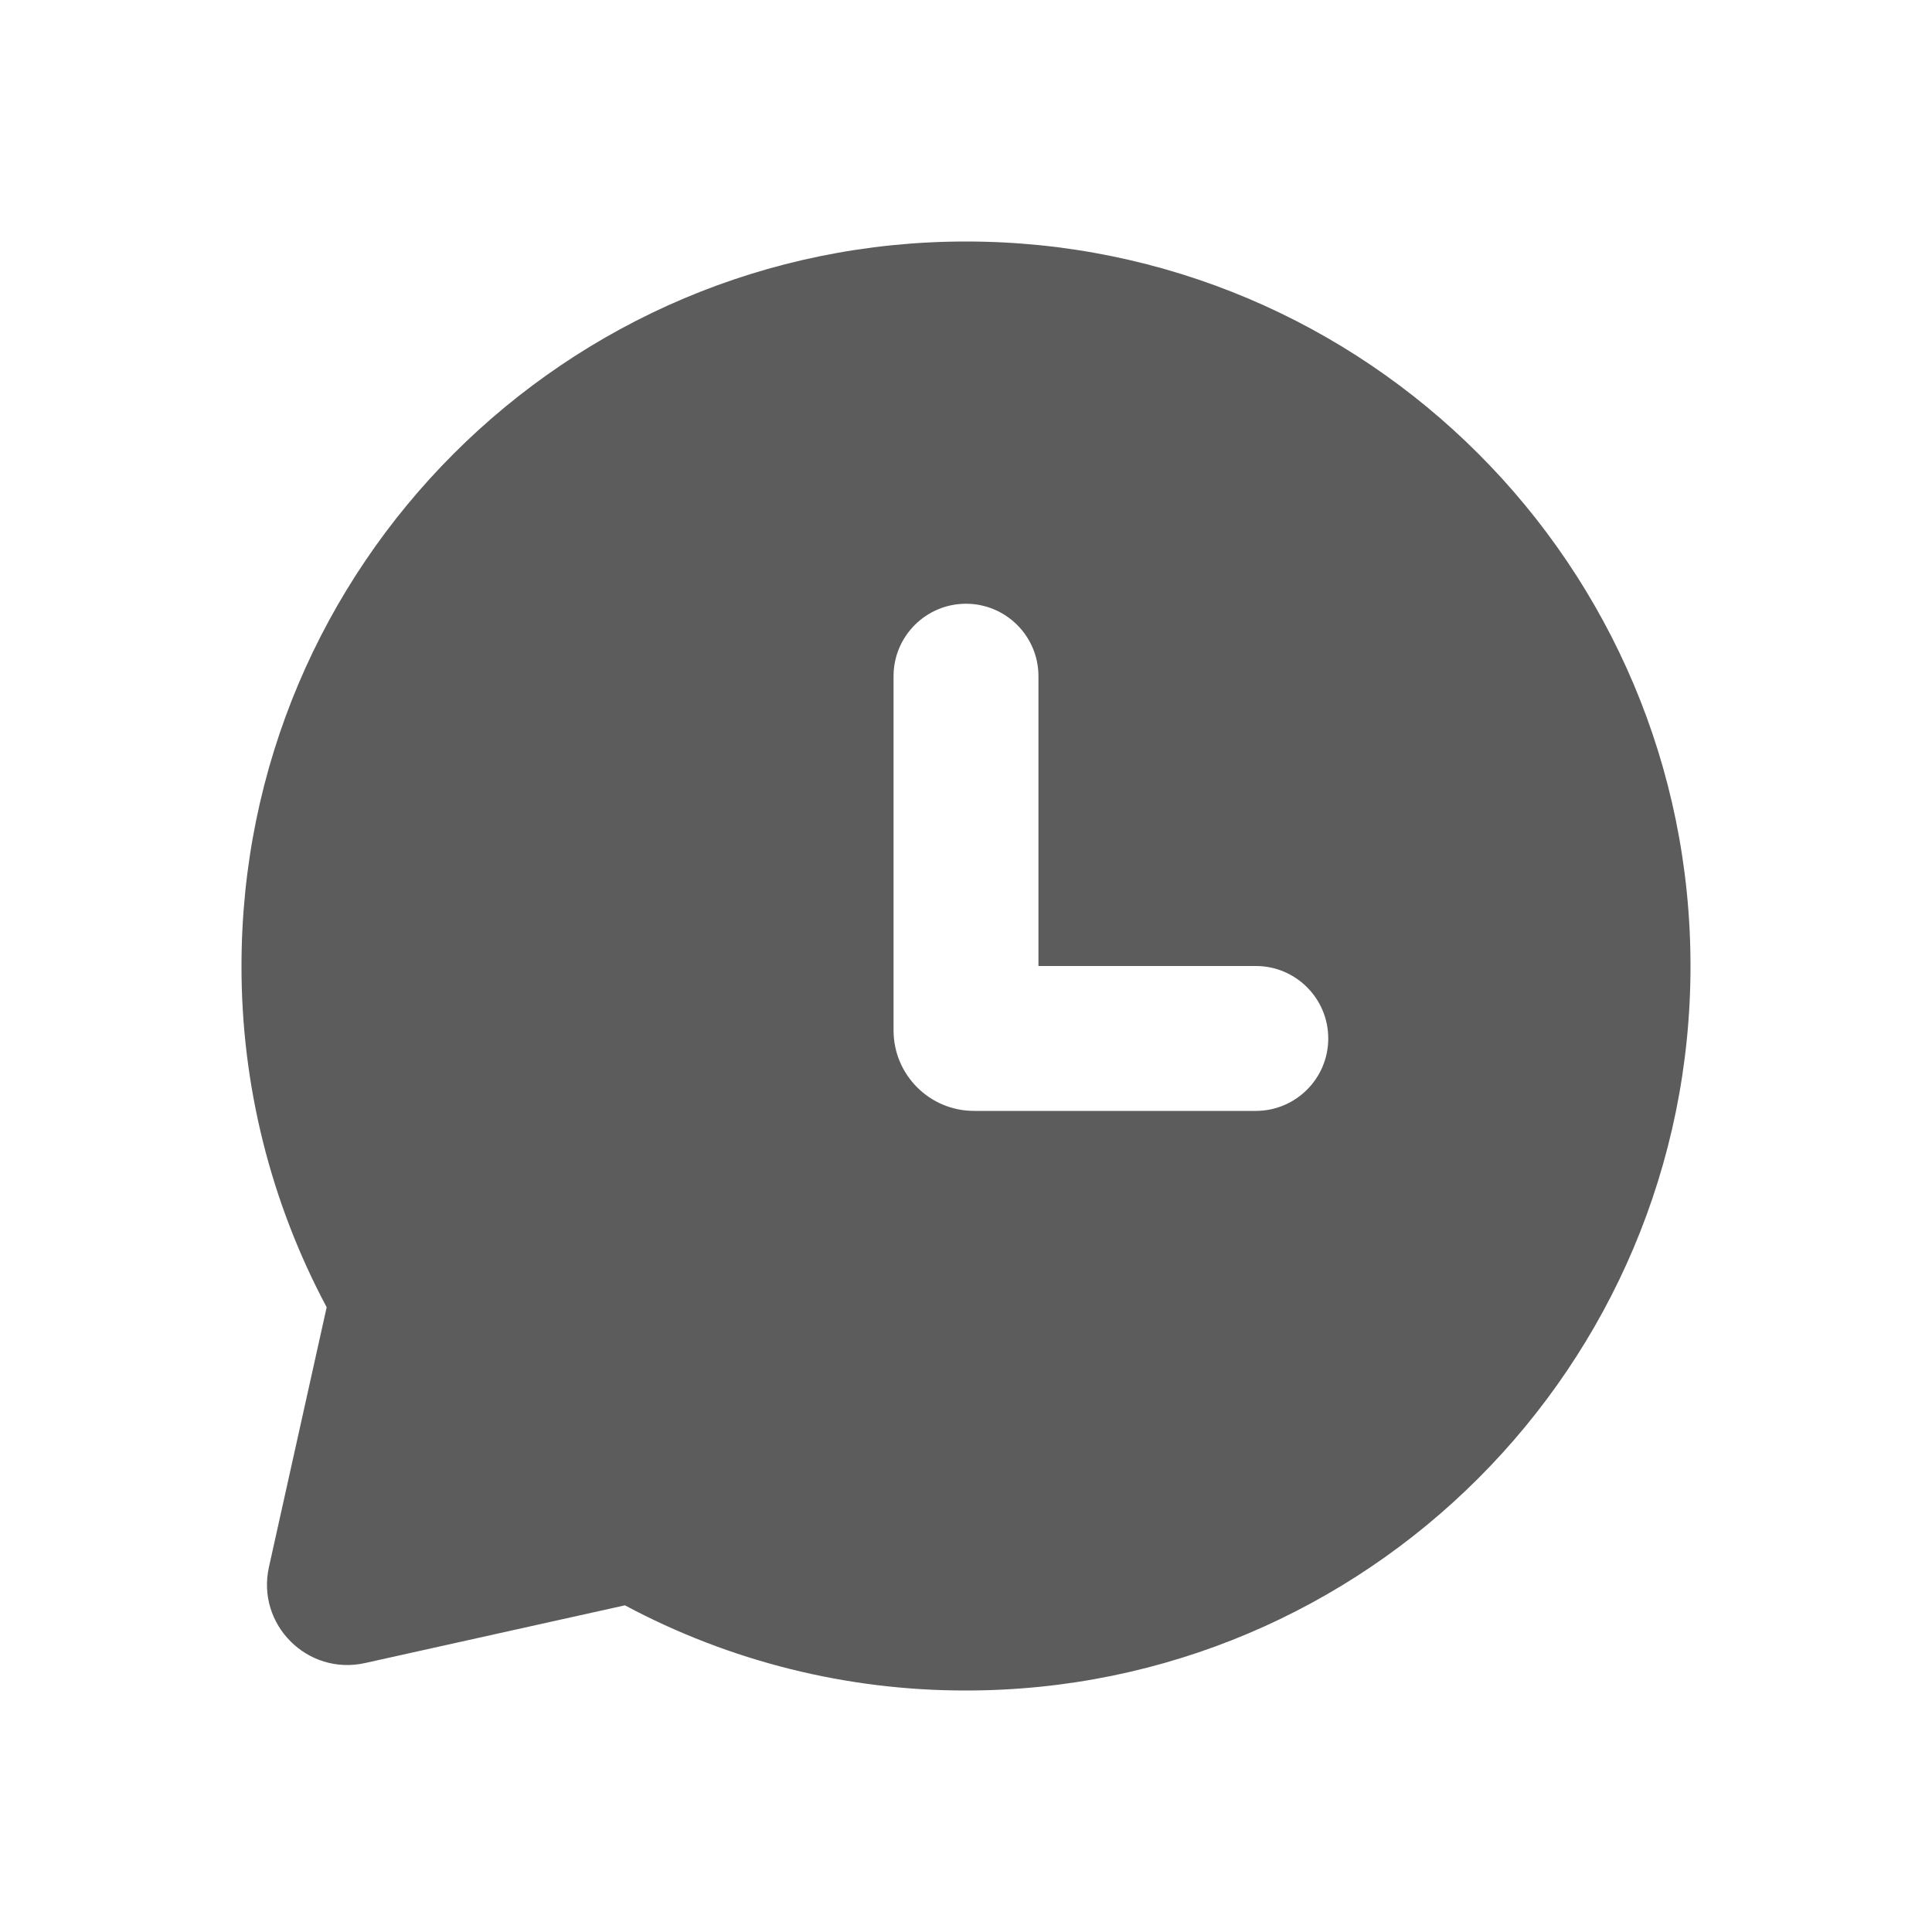 <svg width="24" height="24" viewBox="0 0 24 24" fill="none" xmlns="http://www.w3.org/2000/svg">
<path d="M12 3C16.971 3 21 7.029 21 12C21 16.971 16.971 21 12 21C10.522 21.002 9.066 20.639 7.763 19.942L4.534 20.659C3.819 20.818 3.182 20.181 3.341 19.466L4.058 16.239C3.362 14.935 2.998 13.479 3 12C3 7.029 7.029 3 12 3ZM12.9 8.4C12.9 7.903 12.497 7.5 12 7.5C11.503 7.5 11.1 7.903 11.1 8.4V12.8C11.1 13.352 11.548 13.8 12.1 13.8H15.6C16.097 13.8 16.5 13.397 16.5 12.9C16.5 12.403 16.097 12 15.6 12H12.9V8.4Z" fill="#5C5C5C"/>
</svg>
